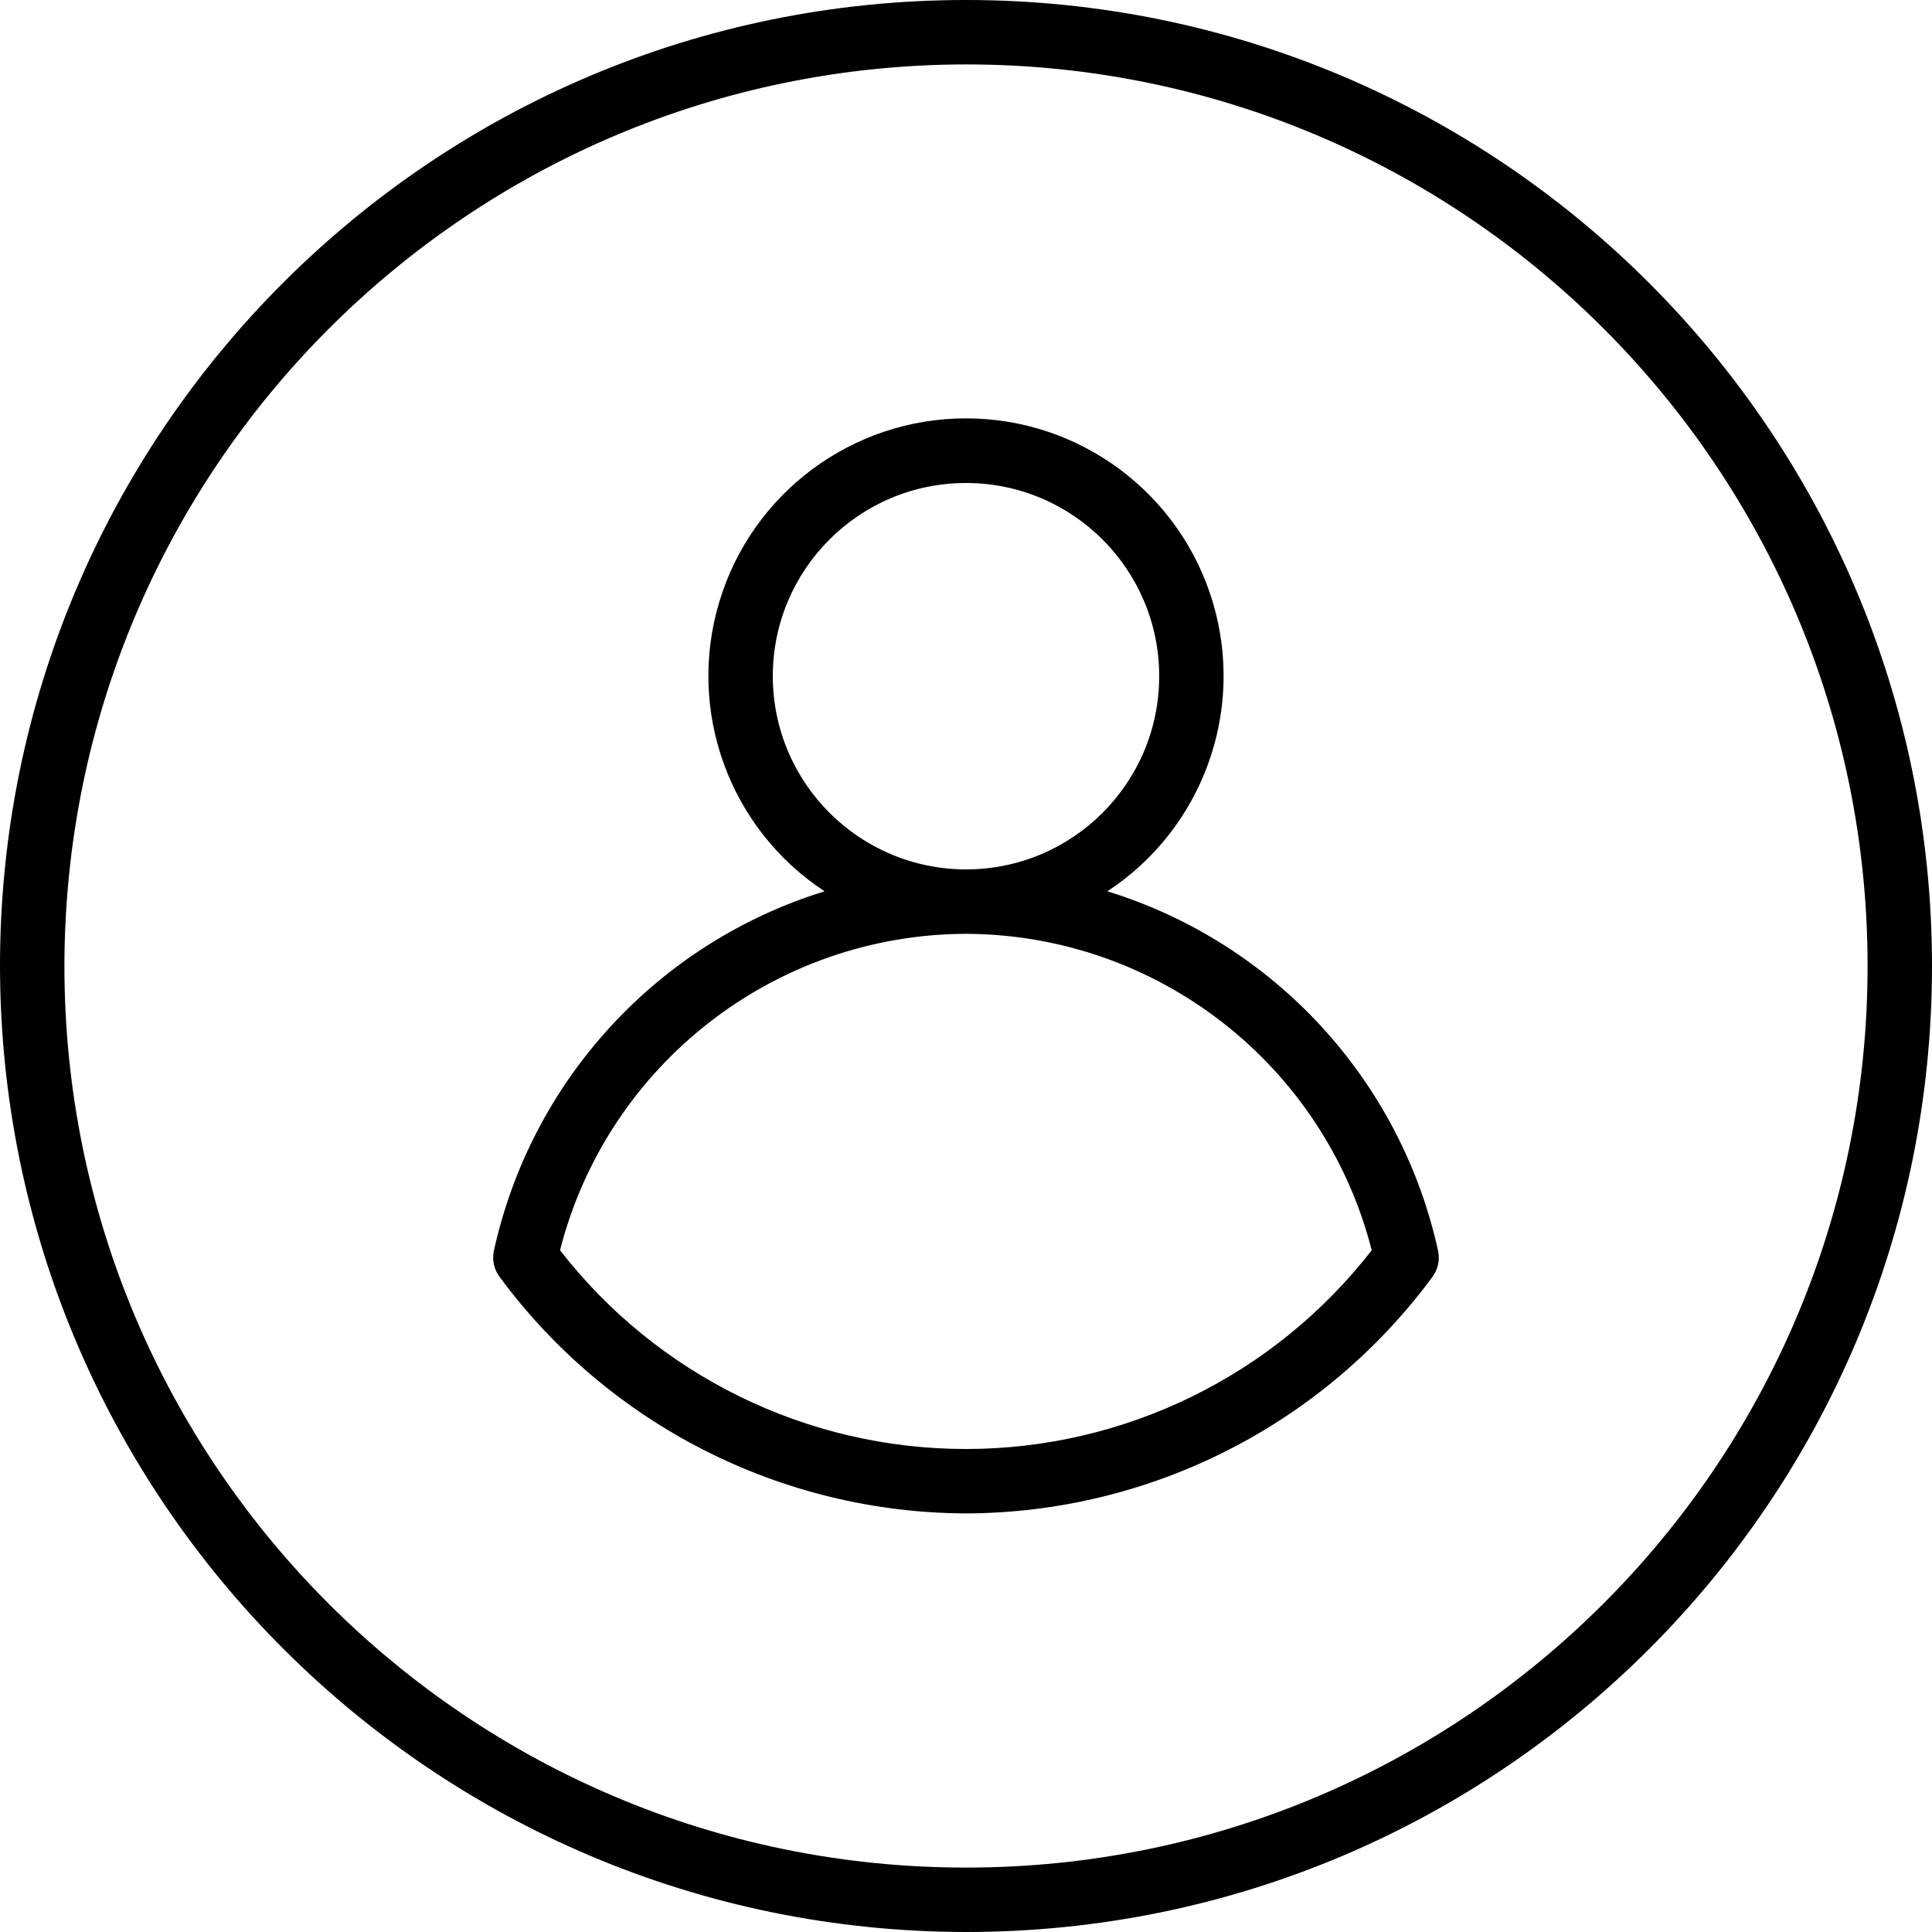 <svg width="50" height="50" viewBox="0 0 50 50" fill="none" xmlns="http://www.w3.org/2000/svg">
<path d="M25 50C38.807 50 50 38.807 50 25C50 11.193 38.807 0 25 0C11.193 0 0 11.193 0 25C0.015 38.8 11.2 49.984 25 50ZM25 1.667C37.887 1.667 48.333 12.113 48.333 25C48.333 37.887 37.887 48.333 25 48.333C12.113 48.333 1.667 37.887 1.667 25C1.681 12.12 12.12 1.681 25 1.667Z" fill="black"/>
<path d="M25 39.167C29.767 39.151 34.246 36.879 37.075 33.041C37.215 32.849 37.267 32.606 37.218 32.374C36.25 27.956 32.98 24.401 28.659 23.067C31.122 21.449 32.231 18.407 31.387 15.584C30.543 12.762 27.946 10.827 25 10.827C22.053 10.827 19.456 12.762 18.613 15.584C17.768 18.407 18.878 21.449 21.34 23.067C17.02 24.401 13.751 27.955 12.781 32.373C12.732 32.605 12.784 32.847 12.925 33.039C15.753 36.878 20.232 39.15 25 39.167V39.167ZM20 17.5C20 14.739 22.238 12.5 25 12.5C27.761 12.5 30 14.739 30 17.5C30 20.261 27.761 22.5 25 22.5C22.239 22.497 20.003 20.26 20 17.5ZM25 24.167C29.956 24.187 34.272 27.554 35.5 32.356C32.981 35.601 29.104 37.5 24.997 37.5C20.888 37.5 17.012 35.601 14.493 32.356C15.721 27.552 20.041 24.184 25 24.167V24.167Z" fill="black"/>
</svg>
